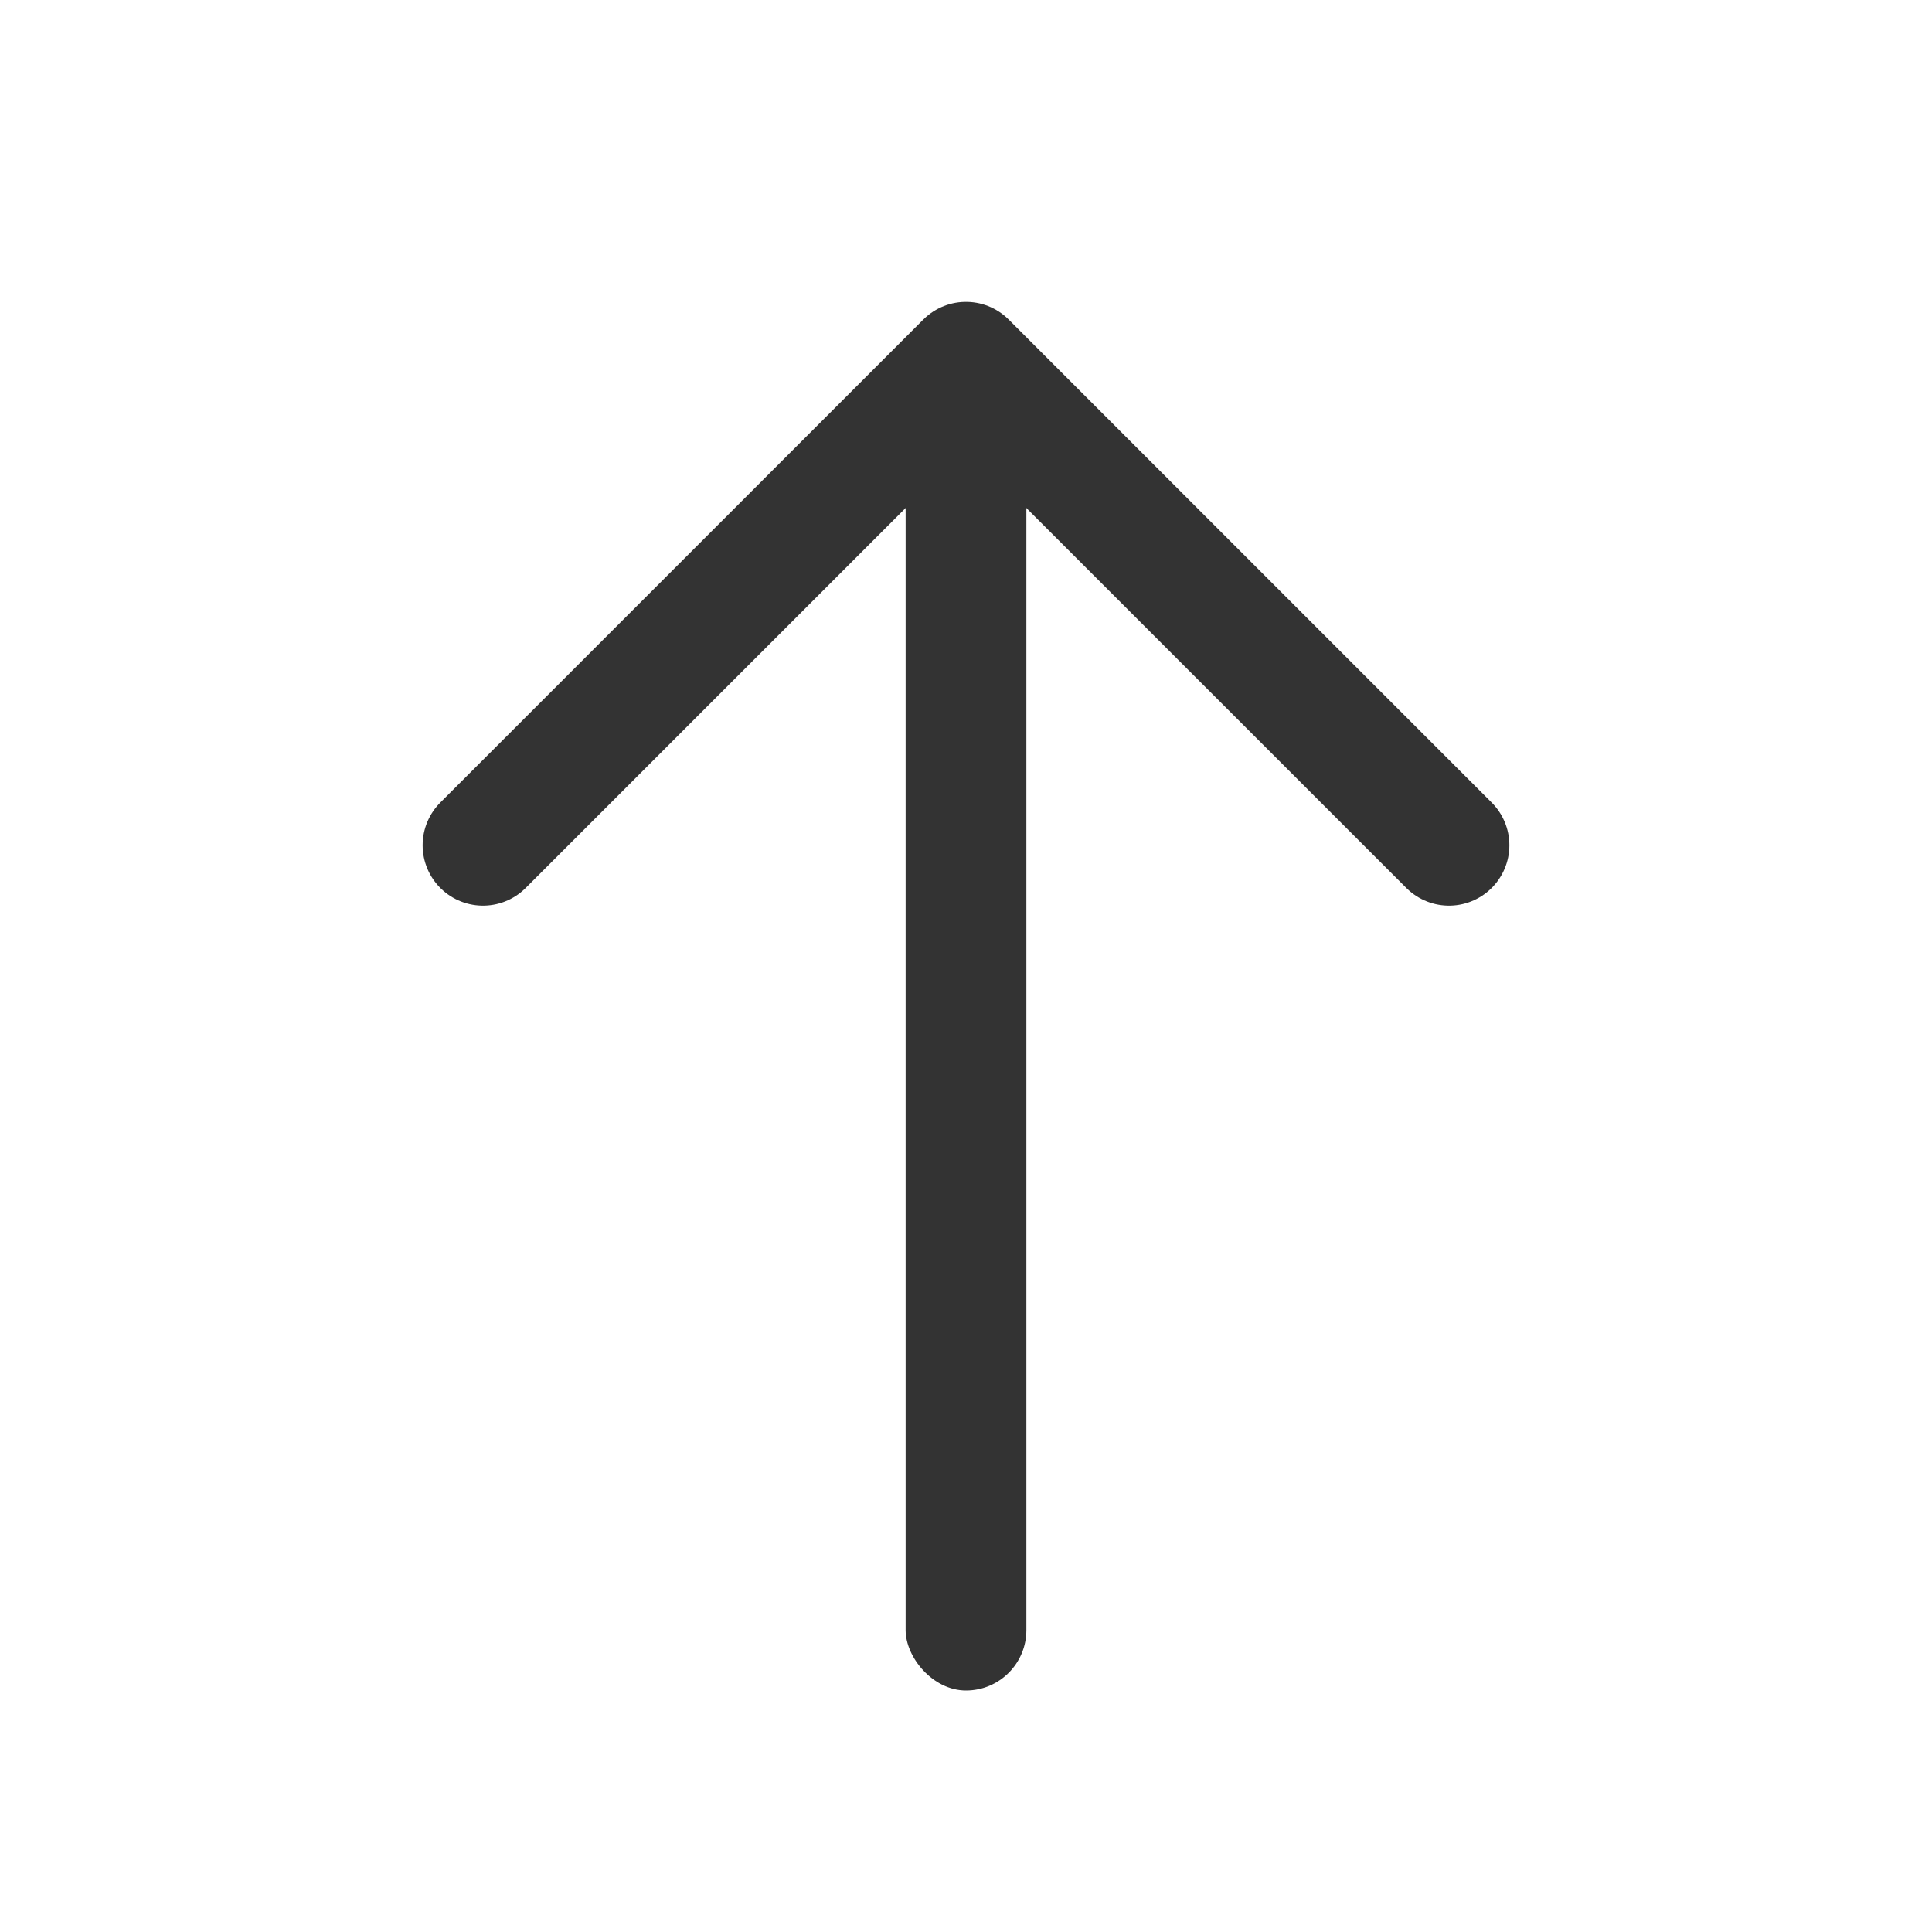 <svg xmlns="http://www.w3.org/2000/svg" width="32" height="32" viewBox="0 0 32 32">
    <g fill="none" fill-rule="evenodd">
        <g>
            <g>
                <g>
                    <g transform="translate(-1836 -1975) translate(0 1963) translate(1824) translate(12 12)">
                        <path d="M0 0H32V32H0z"/>
                        <path stroke="#333" stroke-linecap="round" stroke-linejoin="round" stroke-width="2" d="M8 14l8-8 8 8"/>
                        <rect width="2" height="21" x="15" y="7" fill="#333" rx="1"/>
                    </g>
                </g>
            </g>
        </g>
    </g>
</svg>
